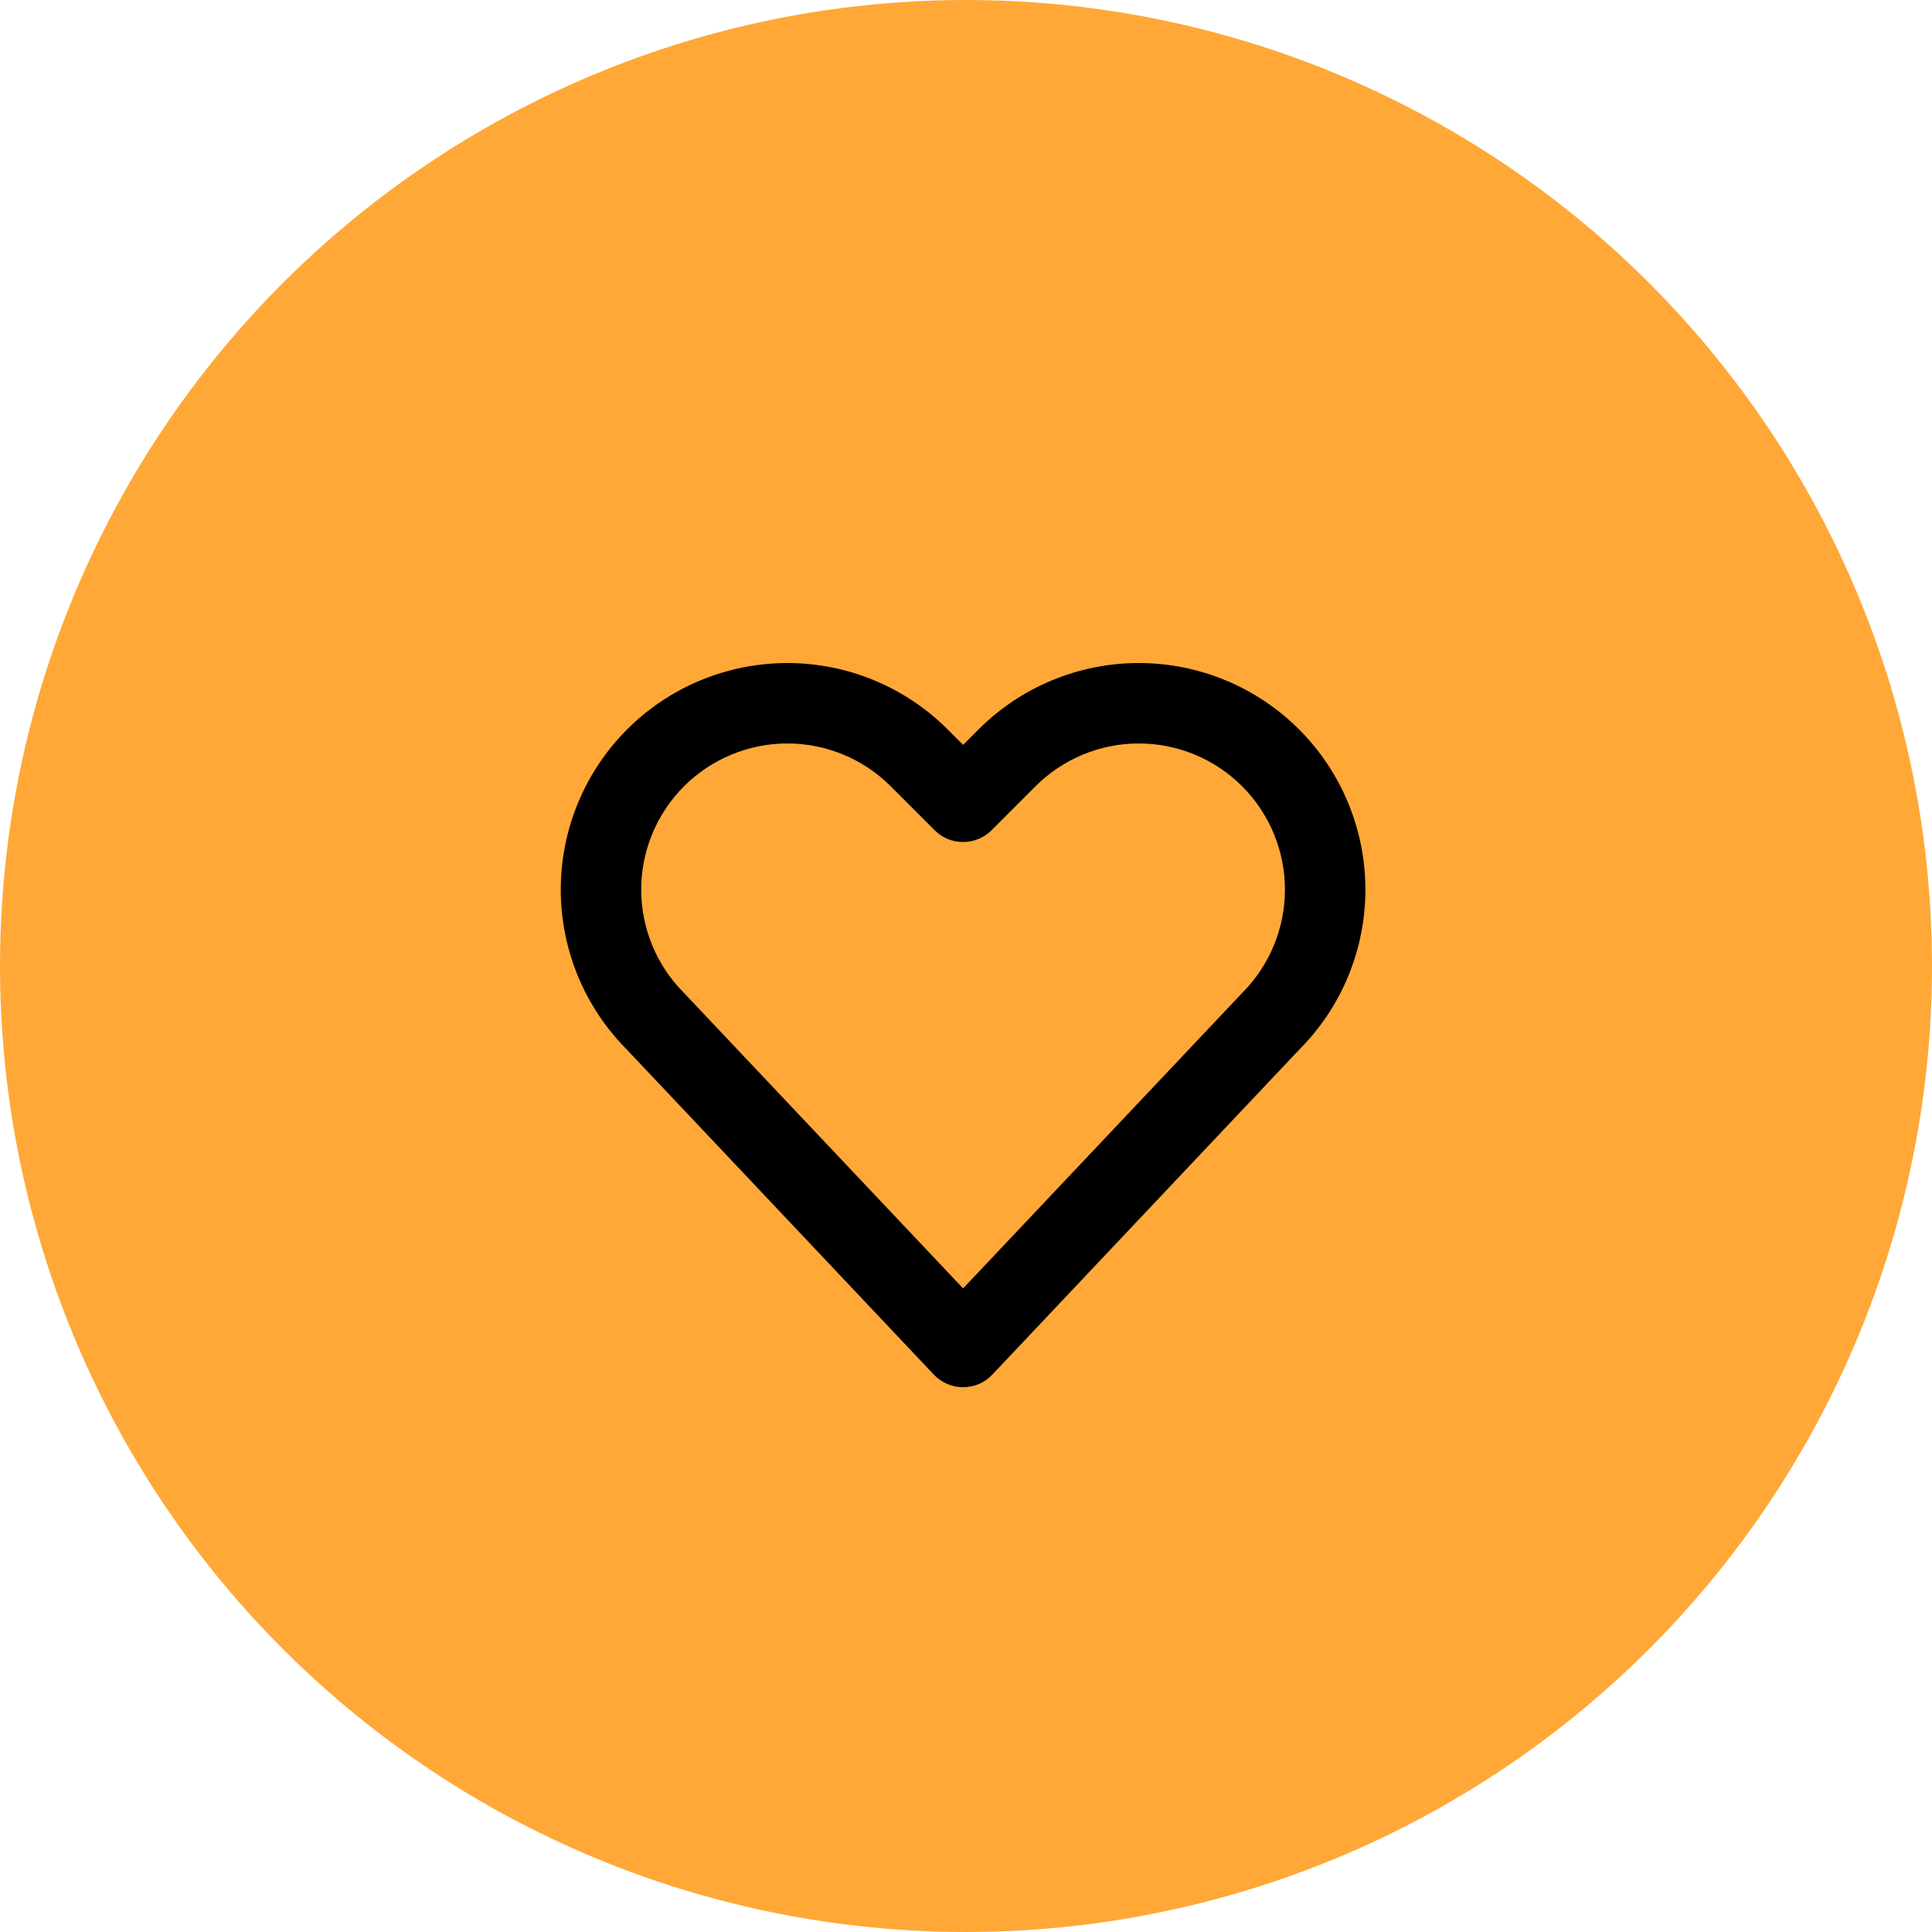 <svg width="48" height="48" viewBox="0 0 48 48" fill="none" xmlns="http://www.w3.org/2000/svg">
<circle cx="24" cy="24" r="24" fill="#FFA837"/>
<path d="M15.563 26.065C14.519 25.012 13.932 23.587 13.932 22.103C13.932 20.61 14.525 19.177 15.581 18.121C16.636 17.066 18.069 16.473 19.562 16.473C21.055 16.473 22.487 17.066 23.543 18.121L23.928 18.506L24.313 18.121C25.368 17.066 26.8 16.473 28.293 16.473C29.787 16.473 31.218 17.066 32.274 18.121C33.33 19.177 33.923 20.61 33.923 22.103C33.923 23.587 33.337 25.012 32.291 26.065L24.654 34.152C24.466 34.352 24.203 34.465 23.928 34.465C23.653 34.465 23.39 34.352 23.201 34.152L15.563 26.065ZM23.928 32.01L30.841 24.691L30.861 24.67C31.541 23.989 31.924 23.066 31.924 22.103C31.924 21.139 31.541 20.216 30.861 19.535C30.18 18.854 29.256 18.471 28.293 18.471C27.331 18.471 26.407 18.854 25.726 19.535L24.635 20.627C24.244 21.017 23.611 21.017 23.221 20.627L22.129 19.535C21.449 18.854 20.525 18.471 19.562 18.471C18.599 18.471 17.676 18.854 16.994 19.535C16.313 20.216 15.931 21.139 15.931 22.103C15.931 23.066 16.313 23.989 16.994 24.67C17.002 24.677 17.008 24.683 17.014 24.691L23.928 32.01Z" fill="black"/>
</svg>
